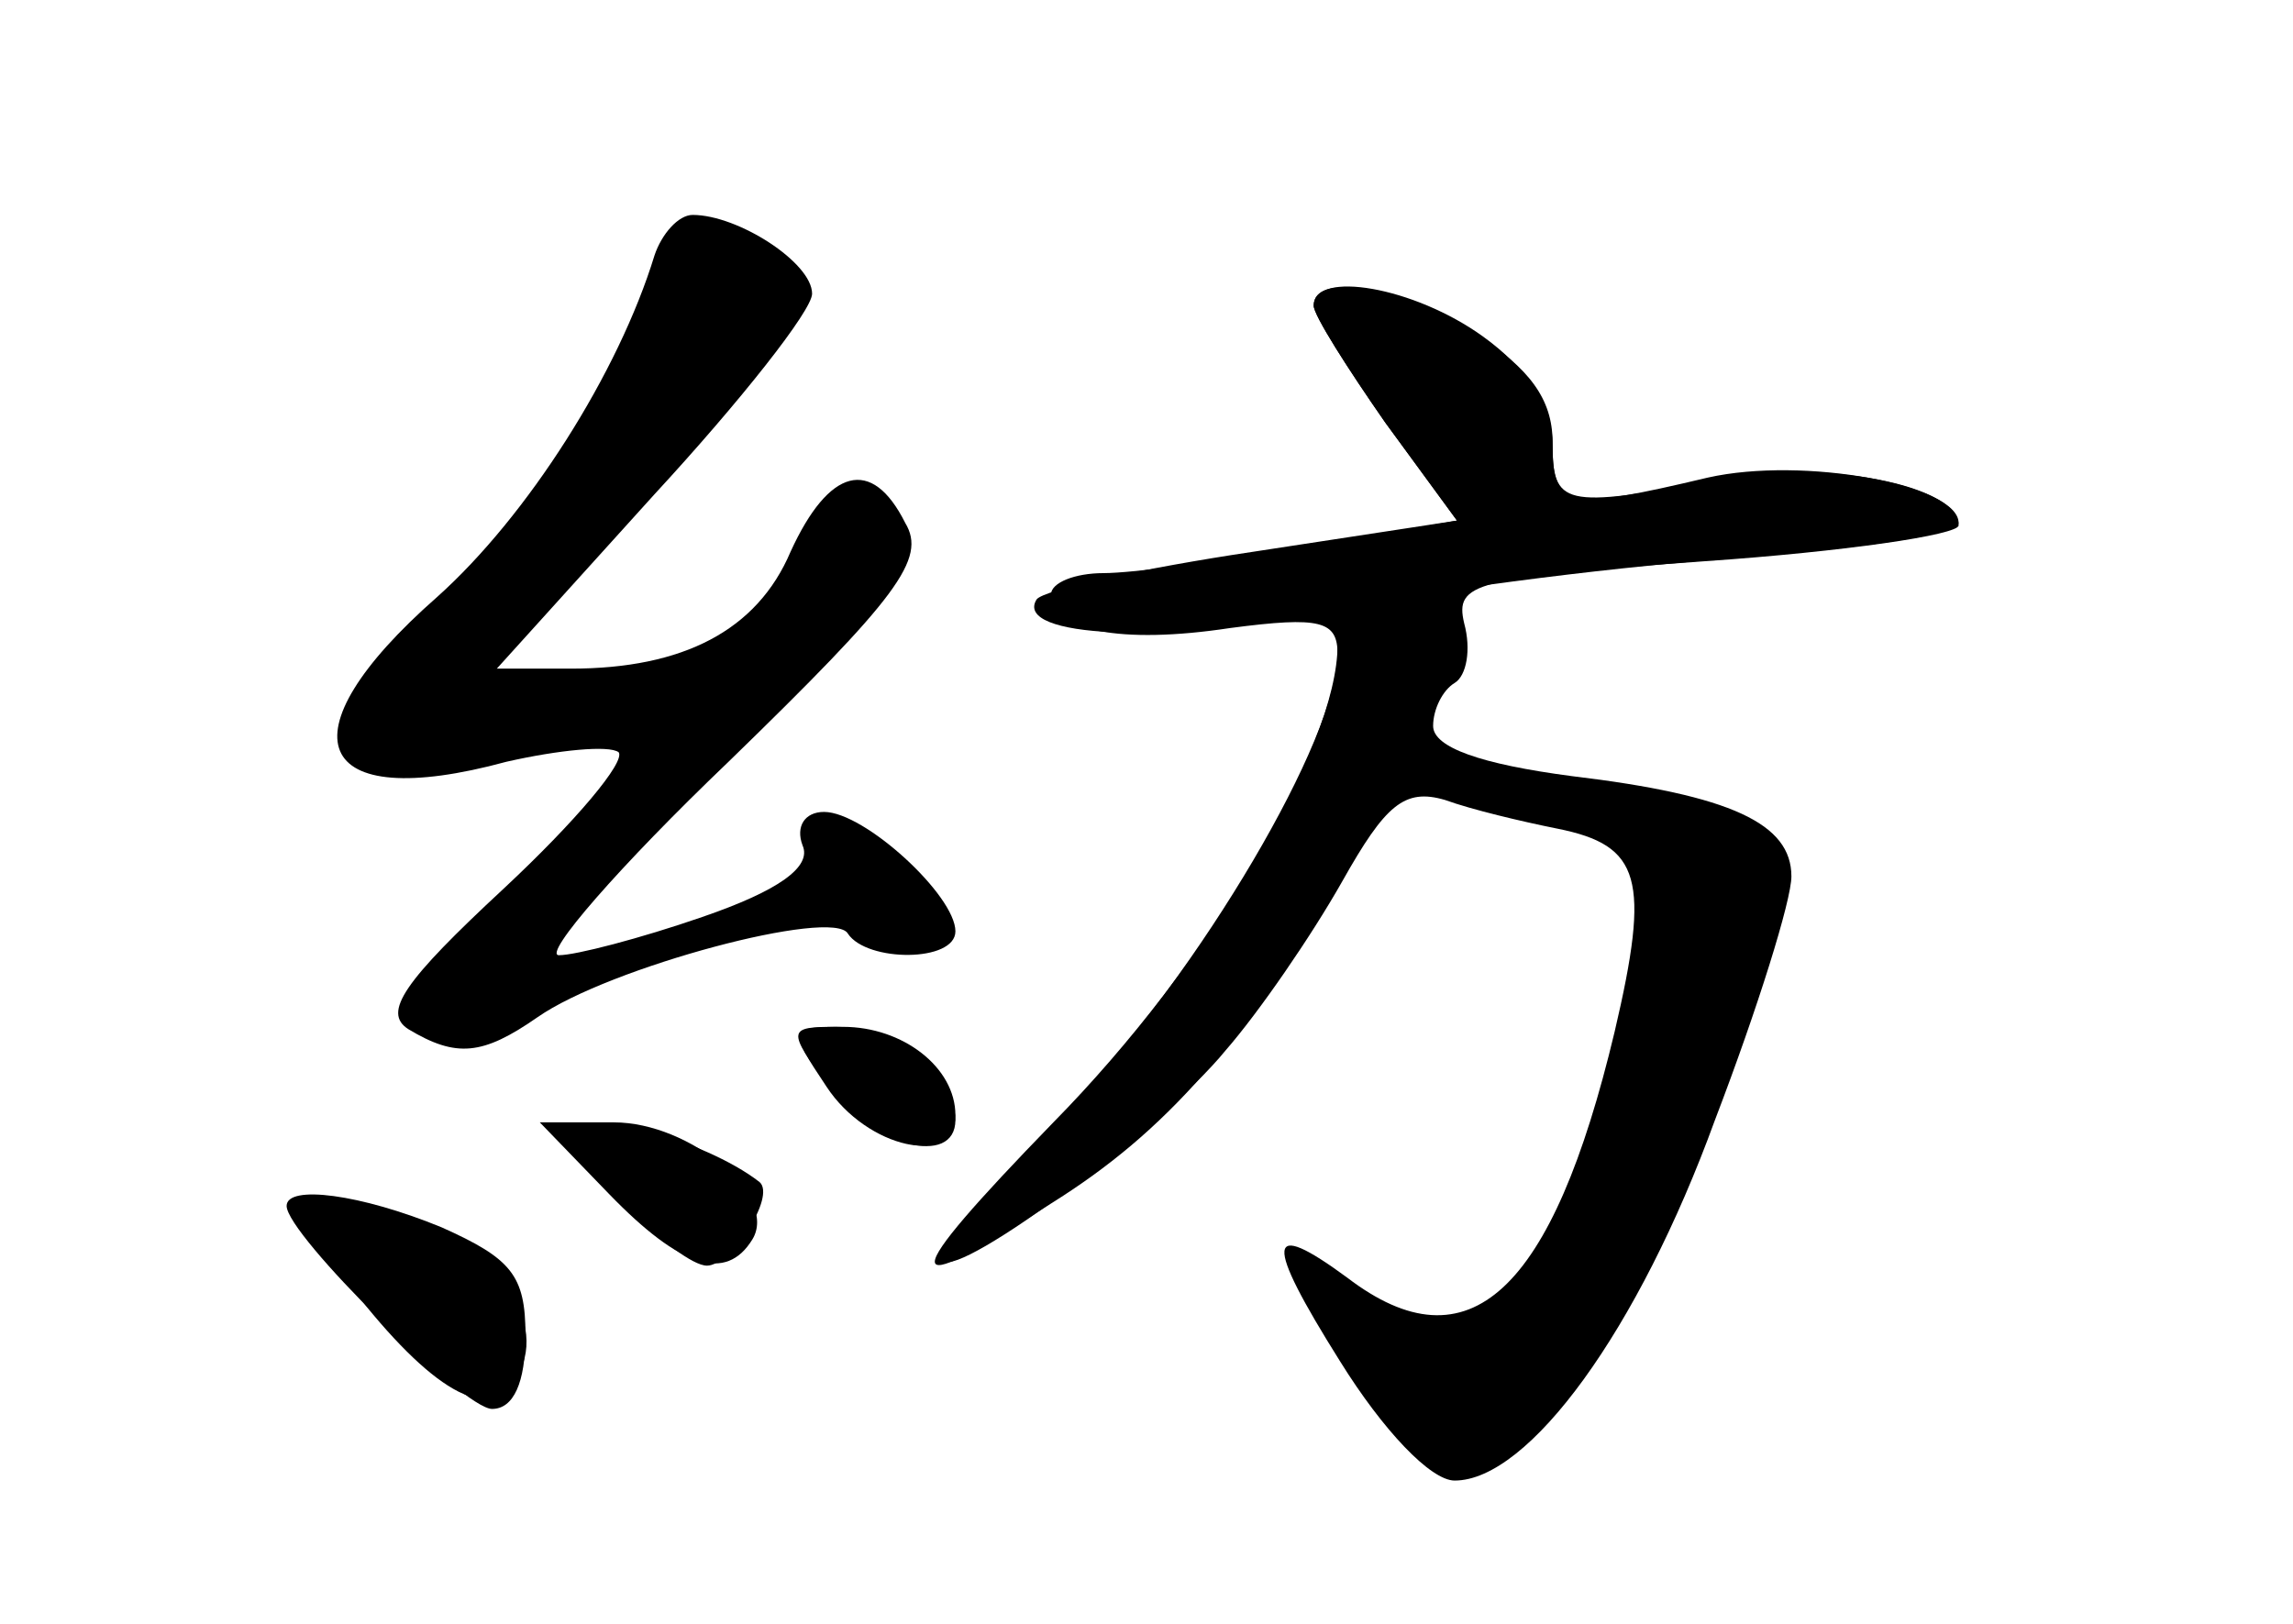 <?xml version="1.0" standalone="no"?>
<!DOCTYPE svg PUBLIC "-//W3C//DTD SVG 20010904//EN"
 "http://www.w3.org/TR/2001/REC-SVG-20010904/DTD/svg10.dtd">
<svg version="1.0" xmlns="http://www.w3.org/2000/svg"
 width="96pt" height="68pt" viewBox="0 0 96 68"
 preserveAspectRatio="xMidYMid meet">
<g transform="translate(0,68) scale(0.1,-0.1)" fill="#000000" stroke="none">
<g id="part-0" class="char-part">
  <path d="M274 573 c-15 -49 -53 -109 -91 -143 -66 -58 -52 -91 29 -69 22 5 43
7 47 4 3 -4 -18 -29 -48 -57 -42 -39 -51 -52 -40 -59 20 -12 31 -11 54 5 30
21 124 46 130 35 8 -12 45 -12 45 1 0 15 -38 50 -55 50 -8 0 -12 -6 -9 -14 4
-9 -10 -19 -42 -30 -26 -9 -53 -16 -60 -16 -7 0 25 37 71 81 71 69 83 85 74
100 -14 28 -32 23 -48 -12 -14 -33 -45 -49 -92 -49 l-31 0 66 73 c36 39 66 77
66 84 0 13 -31 33 -50 33 -6 0 -13 -8 -16 -17z"/>
  <path d="M550 552 c0 -4 14 -26 30 -49 l30 -41 -63 -11 c-35 -6 -73 -11 -85
-11 -12 0 -22 -4 -22 -9 0 -15 29 -21 75 -14 38 5 45 3 45 -11 0 -35 -57 -132
-112 -190 -32 -33 -56 -62 -53 -64 7 -7 92 56 118 88 14 16 36 48 49 71 18 32
26 39 43 34 11 -4 32 -9 47 -12 35 -7 39 -21 24 -85 -26 -109 -61 -142 -112
-103 -34 25 -35 16 -3 -35 18 -29 38 -50 48 -50 31 0 77 63 109 151 18 47 32
92 32 102 0 22 -25 34 -92 42 -38 5 -58 12 -58 21 0 7 4 15 9 18 5 3 7 14 4
25 -4 17 4 19 101 26 58 4 106 11 106 15 0 17 -57 28 -101 19 -65 -12 -69 -11
-69 16 0 18 -10 31 -32 45 -34 20 -68 26 -68 12z"/>
  <path d="M347 225 c18 -25 53 -34 53 -14 0 18 -27 39 -50 39 -20 0 -21 -1 -3
-25z"/>
  <path d="M240 205 c0 -11 44 -55 56 -55 10 0 29 29 22 35 -23 18 -78 33 -78
20z"/>
  <path d="M138 153 c34 -47 61 -68 74 -55 21 21 1 58 -40 70 -54 16 -56 16 -34
-15z"/>
</g>
<g id="part-1" class="char-part">
  <path d="M274 563 c-16 -50 -44 -92 -88 -136 -42 -41 -47 -50 -35 -62 12 -12
22 -12 69 1 74 22 87 36 25 28 l-50 -7 25 29 c14 16 47 53 74 82 39 43 45 56
36 67 -17 20 -49 19 -56 -2z"/>
</g>
<g id="part-2" class="char-part">
  <path d="M346 225 c17 -26 54 -34 54 -12 0 20 -22 37 -47 37 -23 0 -23 -1 -7
-25z"/>
  <path d="M255 180 c30 -31 49 -37 60 -19 11 18 -26 49 -58 49 l-31 0 29 -30z"/>
  <path d="M120 175 c0 -12 74 -85 86 -85 9 0 14 11 14 31 0 25 -6 32 -35 45
-34 14 -65 18 -65 9z"/>
</g>
<g id="part-3" class="char-part">
  <path d="M550 552 c0 -4 14 -26 30 -49 l30 -41 -85 -13 c-47 -7 -88 -16 -91
-20 -10 -16 55 -19 121 -5 39 8 114 18 168 22 53 4 97 10 97 15 0 16 -65 28
-105 19 -59 -14 -65 -13 -65 14 0 16 -11 32 -29 45 -29 21 -71 28 -71 13z"/>
</g>
<g id="part-4" class="char-part">
  <path d="M560 410 c0 -43 -54 -134 -119 -200 -66 -68 -66 -76 -1 -34 48 30 81
67 129 148 45 74 49 99 13 104 -17 3 -22 -2 -22 -18z"/>
</g>
<g id="part-5" class="char-part">
  <path d="M618 348 c6 -6 18 -8 28 -6 14 3 12 5 -9 10 -19 3 -25 2 -19 -4z"/>
  <path d="M670 344 c0 -14 32 -35 46 -30 8 3 12 2 9 -4 -3 -6 -13 -10 -21 -10
-9 0 -14 -11 -14 -35 0 -19 -4 -35 -9 -35 -5 0 -11 -14 -15 -31 -3 -17 -15
-44 -27 -60 -20 -28 -21 -29 -51 -13 -16 8 -32 13 -36 10 -3 -3 0 -6 7 -6 7 0
9 -5 5 -12 -4 -7 -3 -8 4 -4 7 4 12 1 12 -8 0 -9 8 -16 18 -16 14 0 15 -2 2
-10 -12 -8 -11 -10 6 -10 29 0 86 64 77 87 -4 10 -2 14 5 9 10 -6 32 48 32 79
0 6 7 23 15 39 11 21 12 32 4 42 -6 8 -15 11 -20 8 -5 -3 -9 -1 -9 3 0 5 -9 9
-20 10 -11 1 -20 -1 -20 -3z m27 -156 c-3 -8 -6 -5 -6 6 -1 11 2 17 5 13 3 -3
4 -12 1 -19z"/>
</g>
</g>
</svg>